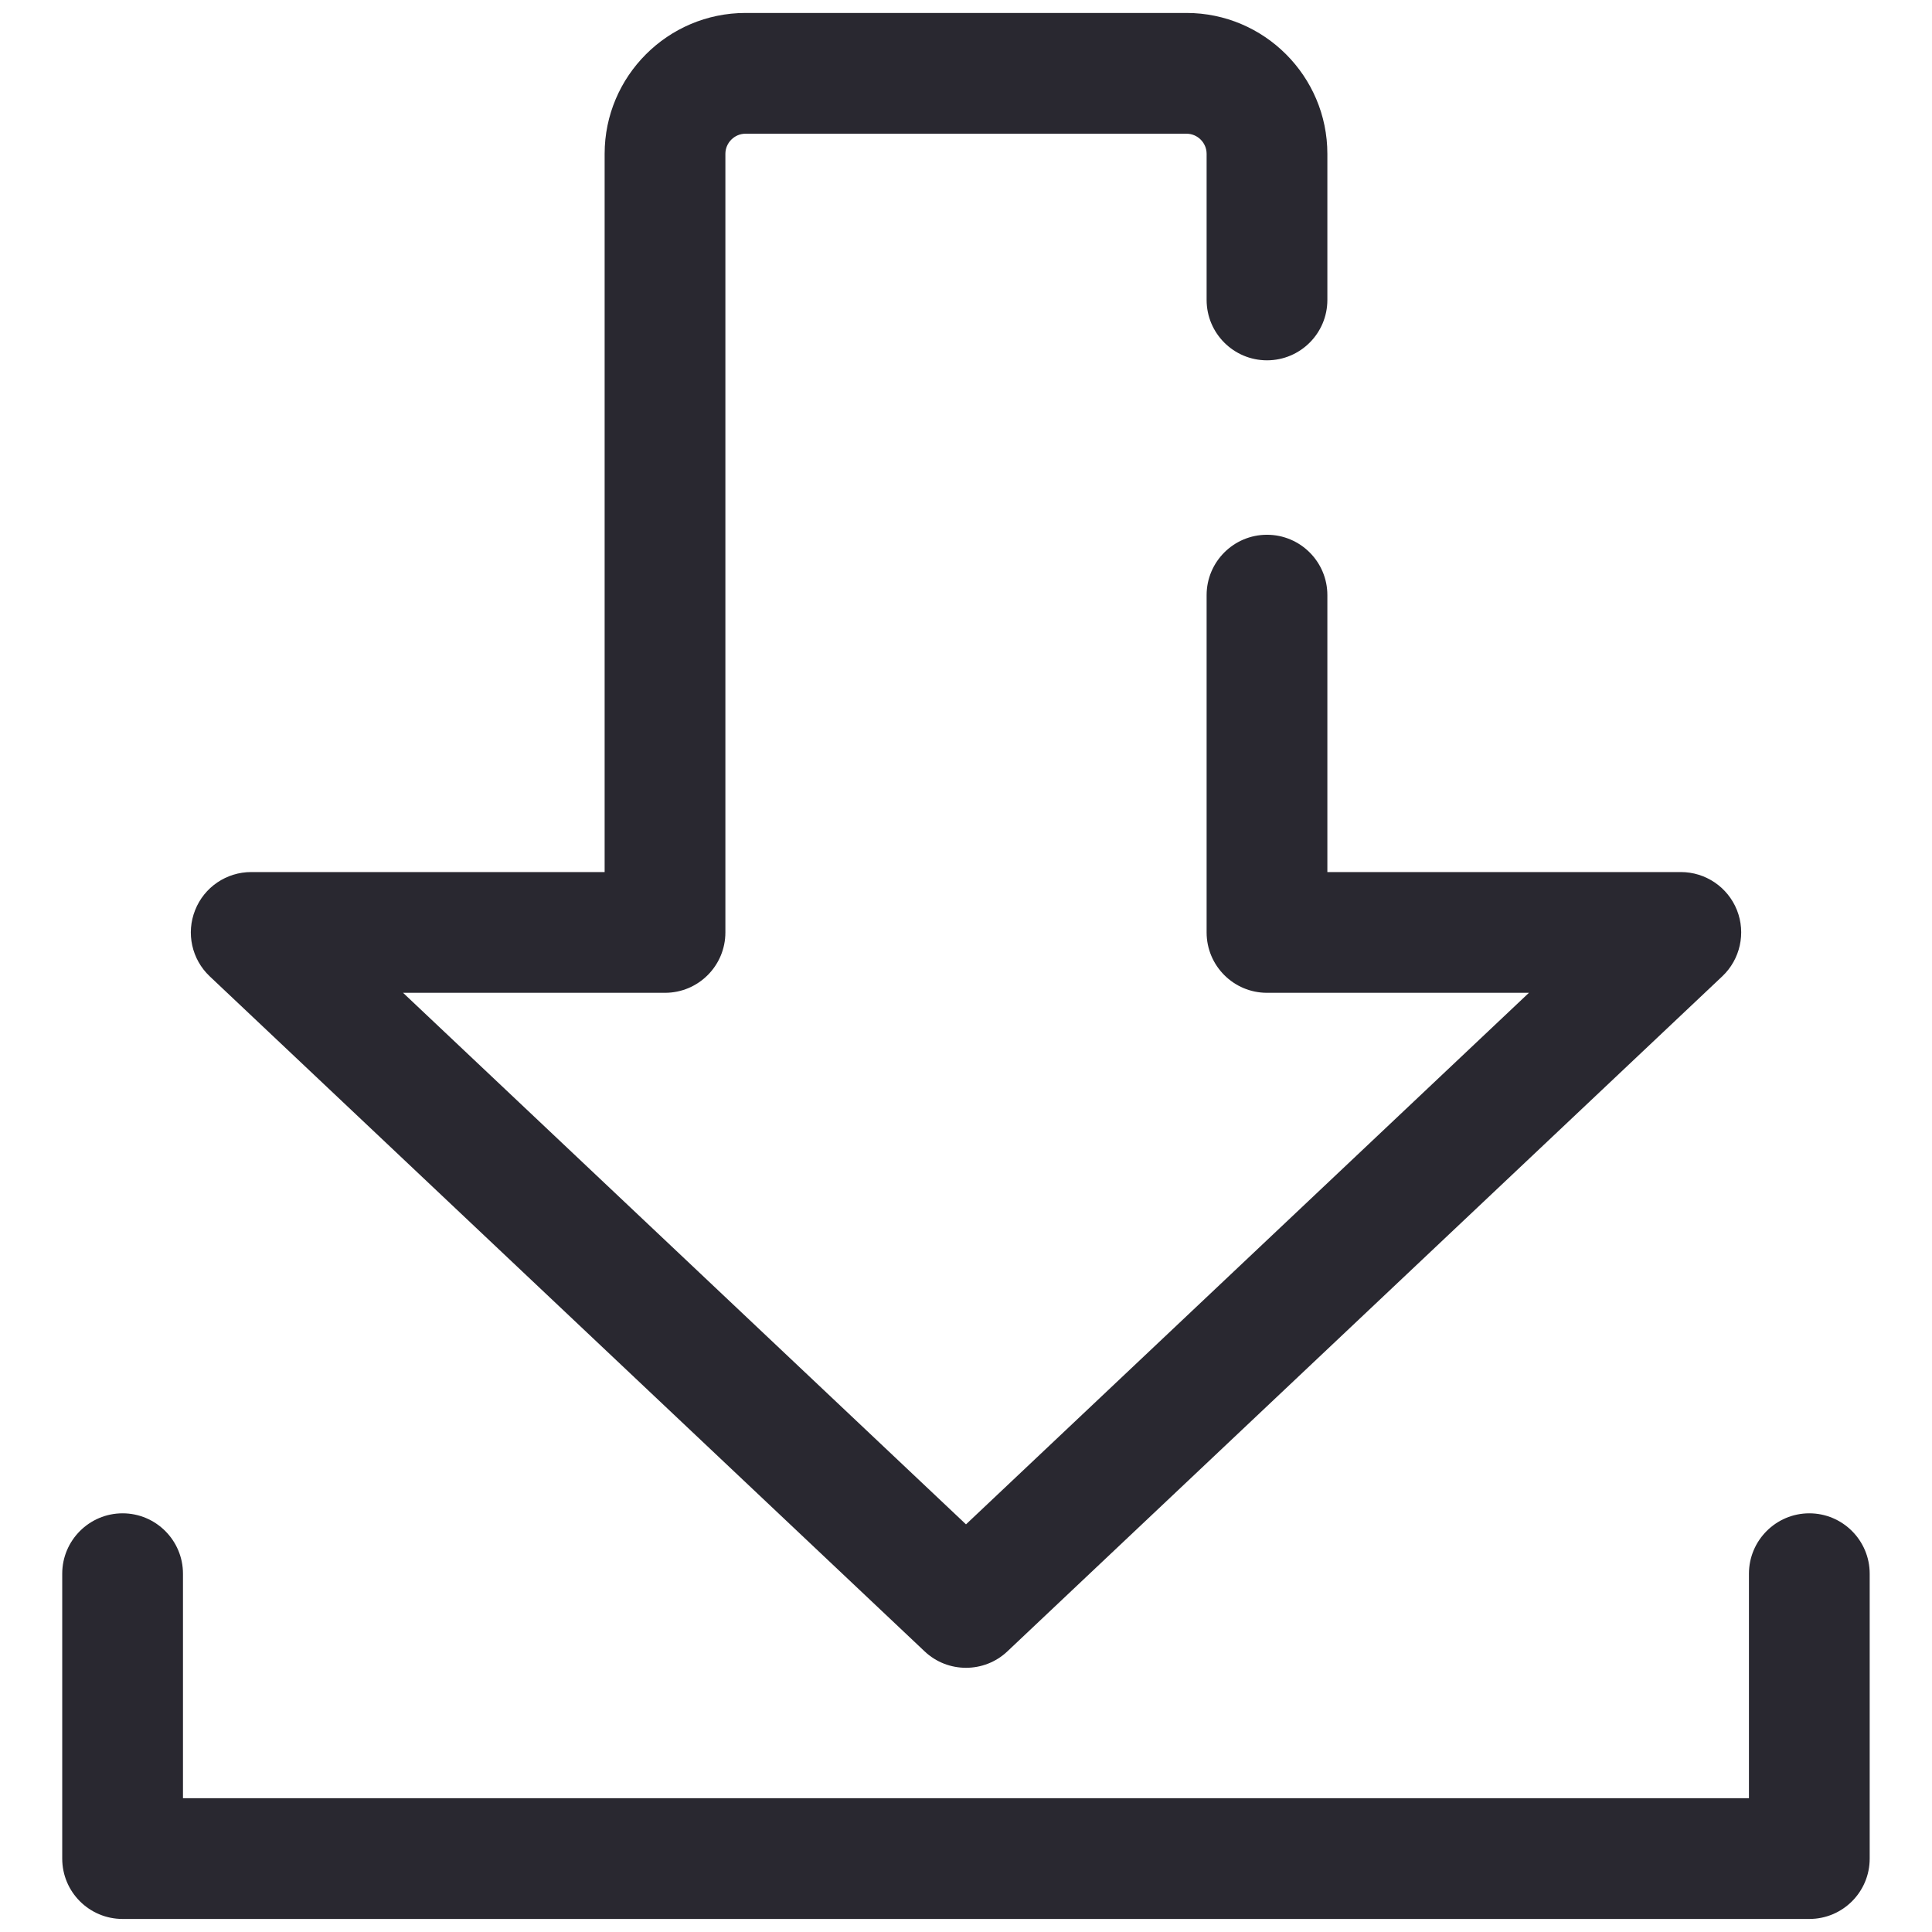 <svg width="24" height="24" viewBox="0 0 24 24" fill="none" xmlns="http://www.w3.org/2000/svg">
<path d="M22.476 18.799C22.89 18.799 23.226 19.136 23.226 19.549V23.088C23.226 23.503 22.89 23.838 22.476 23.838H1.523C1.109 23.838 0.773 23.503 0.773 23.088V19.549C0.773 19.136 1.109 18.799 1.523 18.799C1.937 18.799 2.273 19.136 2.273 19.549V22.338H21.726V19.549C21.726 19.136 22.062 18.799 22.476 18.799ZM14.739 0.161C15.704 0.161 16.489 0.947 16.489 1.911V3.726C16.489 4.14 16.153 4.476 15.739 4.476C15.325 4.476 14.989 4.14 14.989 3.726V1.911C14.989 1.774 14.877 1.661 14.739 1.661H9.261C9.124 1.661 9.011 1.774 9.011 1.911V11.583C9.011 11.997 8.675 12.333 8.261 12.333H5.007L12 18.936L18.993 12.333H15.739C15.325 12.333 14.989 11.997 14.989 11.583V7.393C14.989 6.979 15.325 6.643 15.739 6.643C16.153 6.643 16.489 6.979 16.489 7.393V10.833H20.88C21.187 10.833 21.463 11.02 21.577 11.306C21.69 11.591 21.618 11.917 21.395 12.128L12.515 20.513C12.371 20.65 12.185 20.718 12 20.718C11.815 20.718 11.629 20.65 11.485 20.513L2.605 12.128C2.382 11.917 2.31 11.591 2.424 11.306C2.537 11.02 2.813 10.833 3.121 10.833H7.511V1.911C7.511 0.947 8.296 0.161 9.261 0.161H14.739H14.739Z" fill="#292830"/>
</svg>
